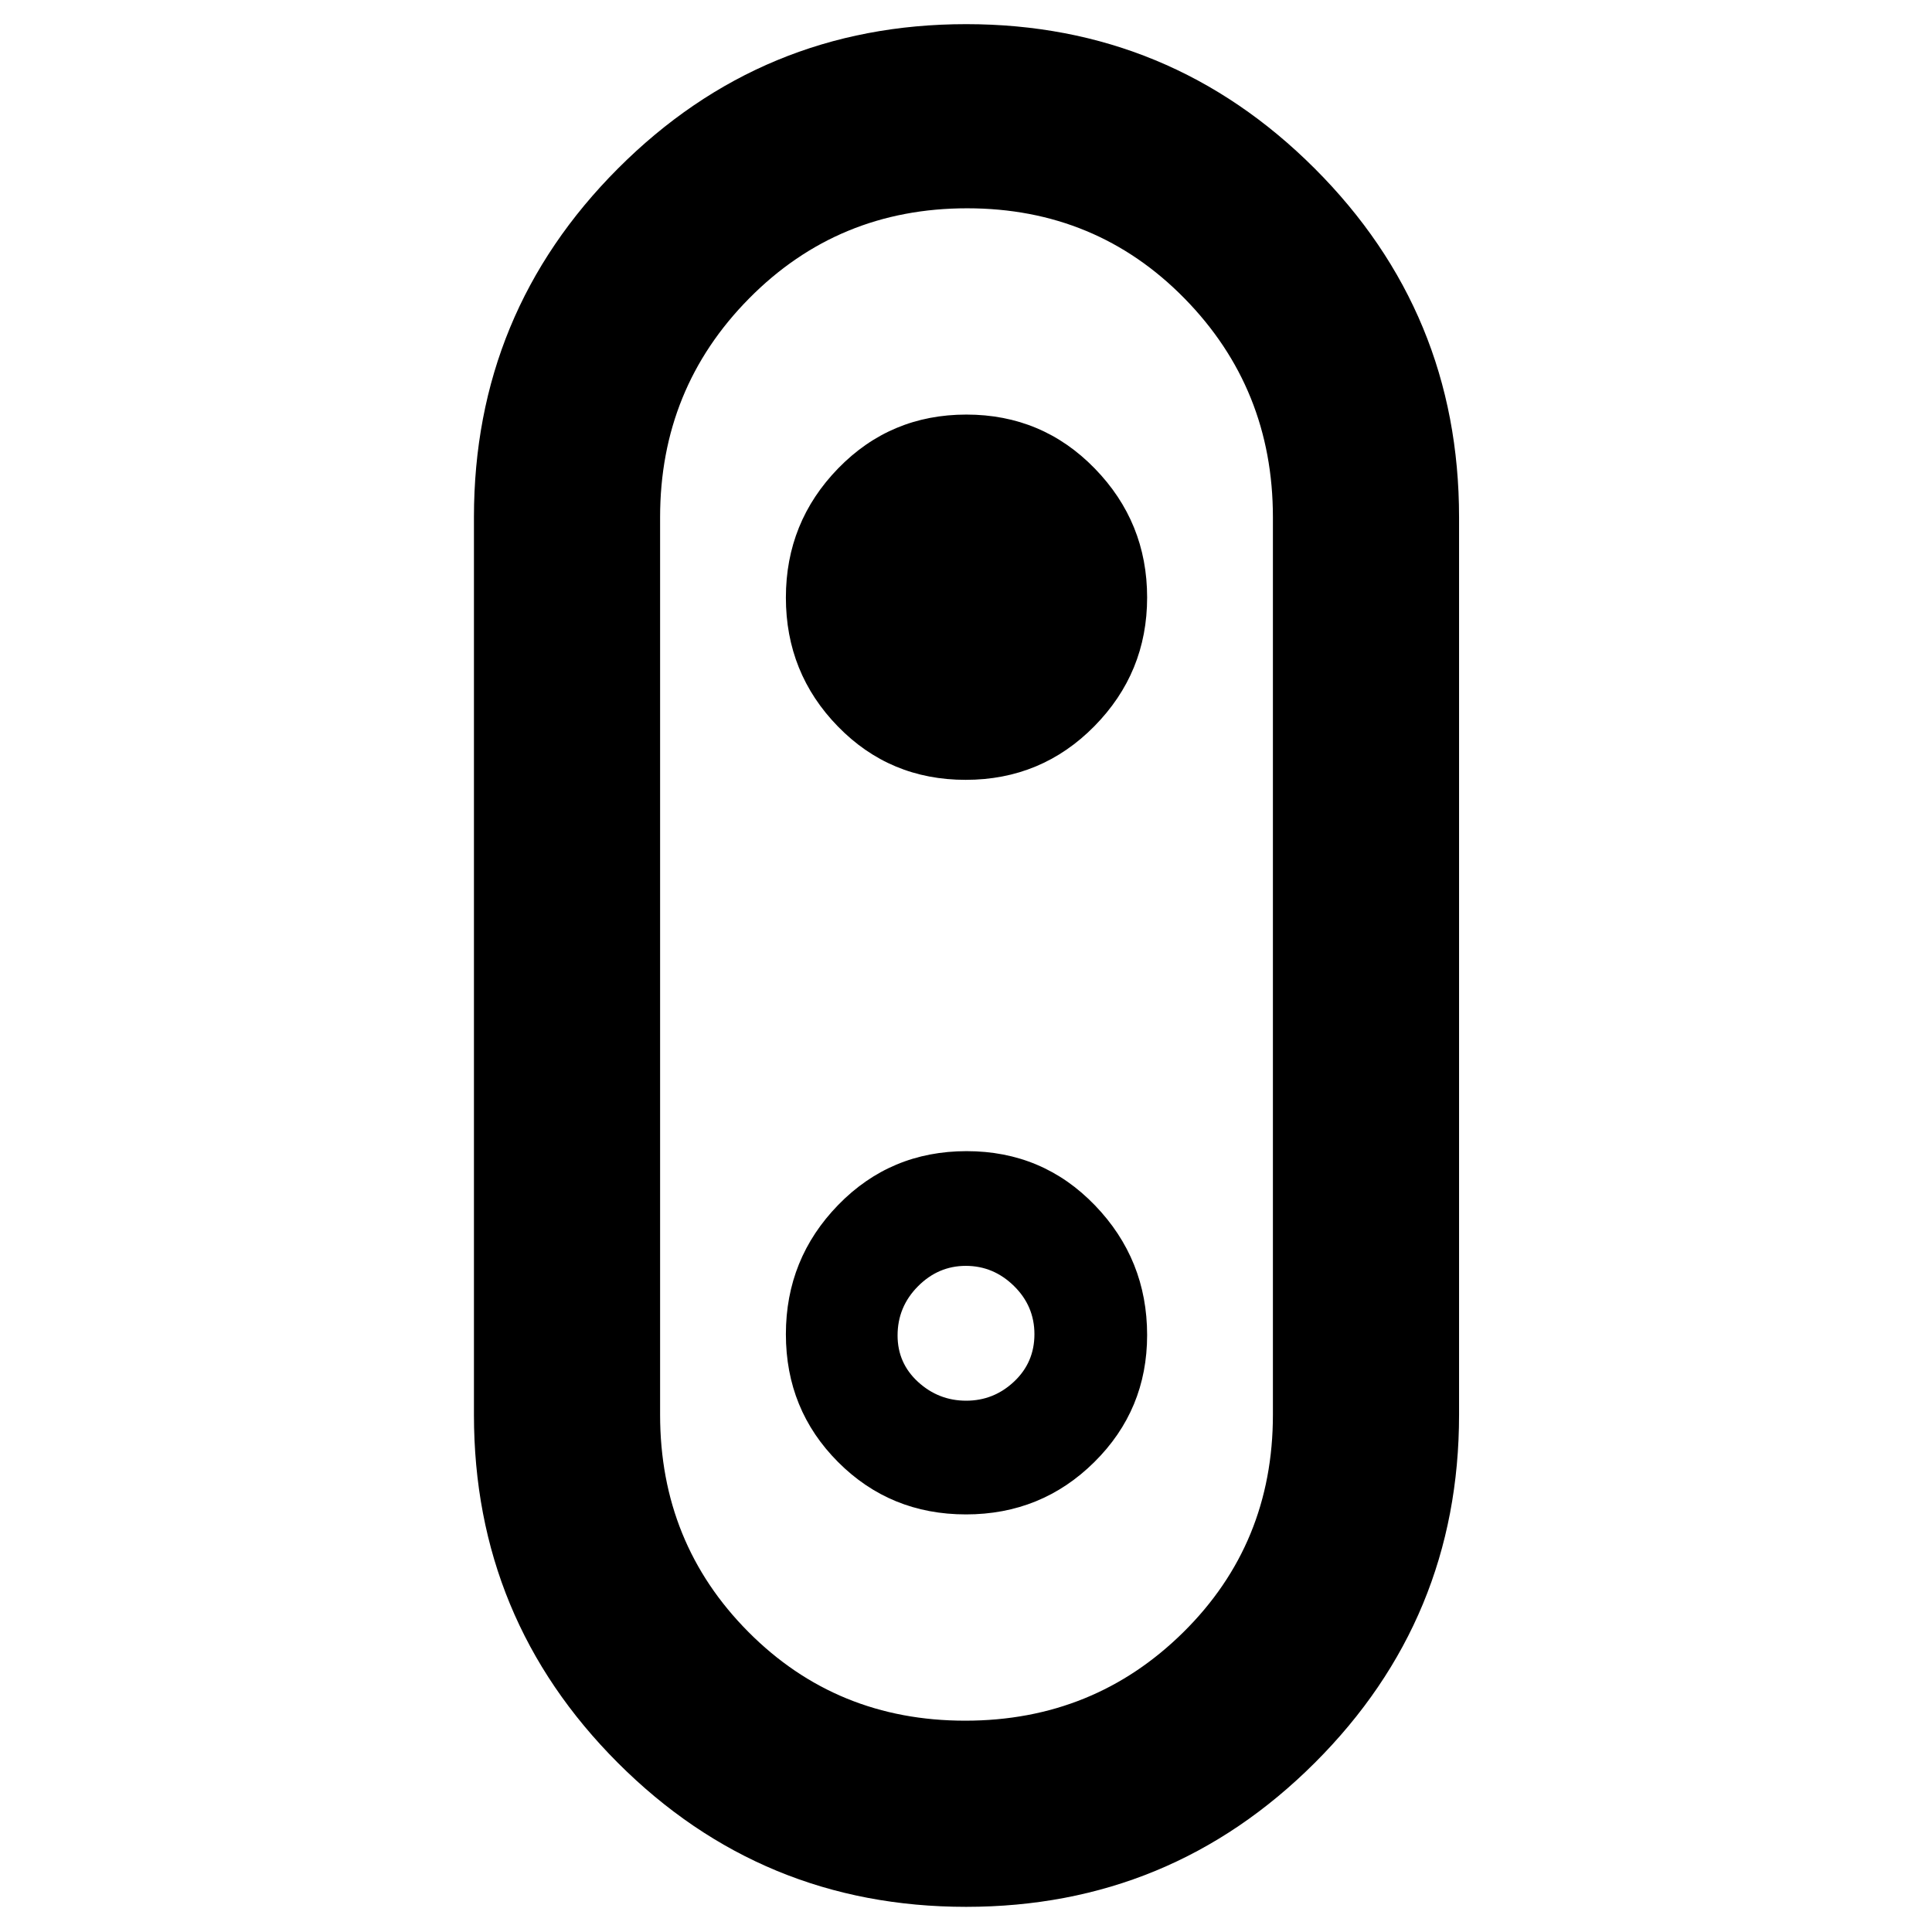 <svg xmlns="http://www.w3.org/2000/svg" height="48" viewBox="0 -960 960 960" width="48"><path d="M480.06-12.5Q378.5-12.5 307-84.06T235.5-257v-446q0-101.59 71.59-173.29 71.58-71.71 173-71.71 101.41 0 173.16 71.71Q725-804.59 725-703v446q0 101.38-71.69 172.94T480.06-12.5Zm-.47-92.5q63.91 0 108.41-43.96T632.5-257v-446q0-63.96-43.94-108.73t-108-44.77q-64.06 0-108.31 44.77T328-703v446q0 63.75 43.84 107.87Q415.68-105 479.59-105Zm.25-467.5q37.66 0 63.91-26.62t26.25-64q0-37.38-26.06-64.13Q517.89-754 480.19-754q-37.69 0-63.69 26.71-26 26.72-26 64.23 0 37.51 25.84 64.03 25.83 26.53 63.5 26.53ZM480-480Zm-.05 272.5q37.55 0 63.8-25.99T570-296.62q0-37.56-25.94-64.47Q518.12-388 480.31-388t-63.81 26.72q-26 26.73-26 64.25 0 37.53 25.95 63.53t63.5 26Zm.14-56.5q-13.71 0-23.9-9.32-10.19-9.32-10.19-23.1 0-14.21 10.1-24.39Q466.2-331 479.91-331q13.72 0 23.9 9.97Q514-311.05 514-297.04q0 14.02-10.1 23.53-10.1 9.51-23.81 9.51Z"/></svg>